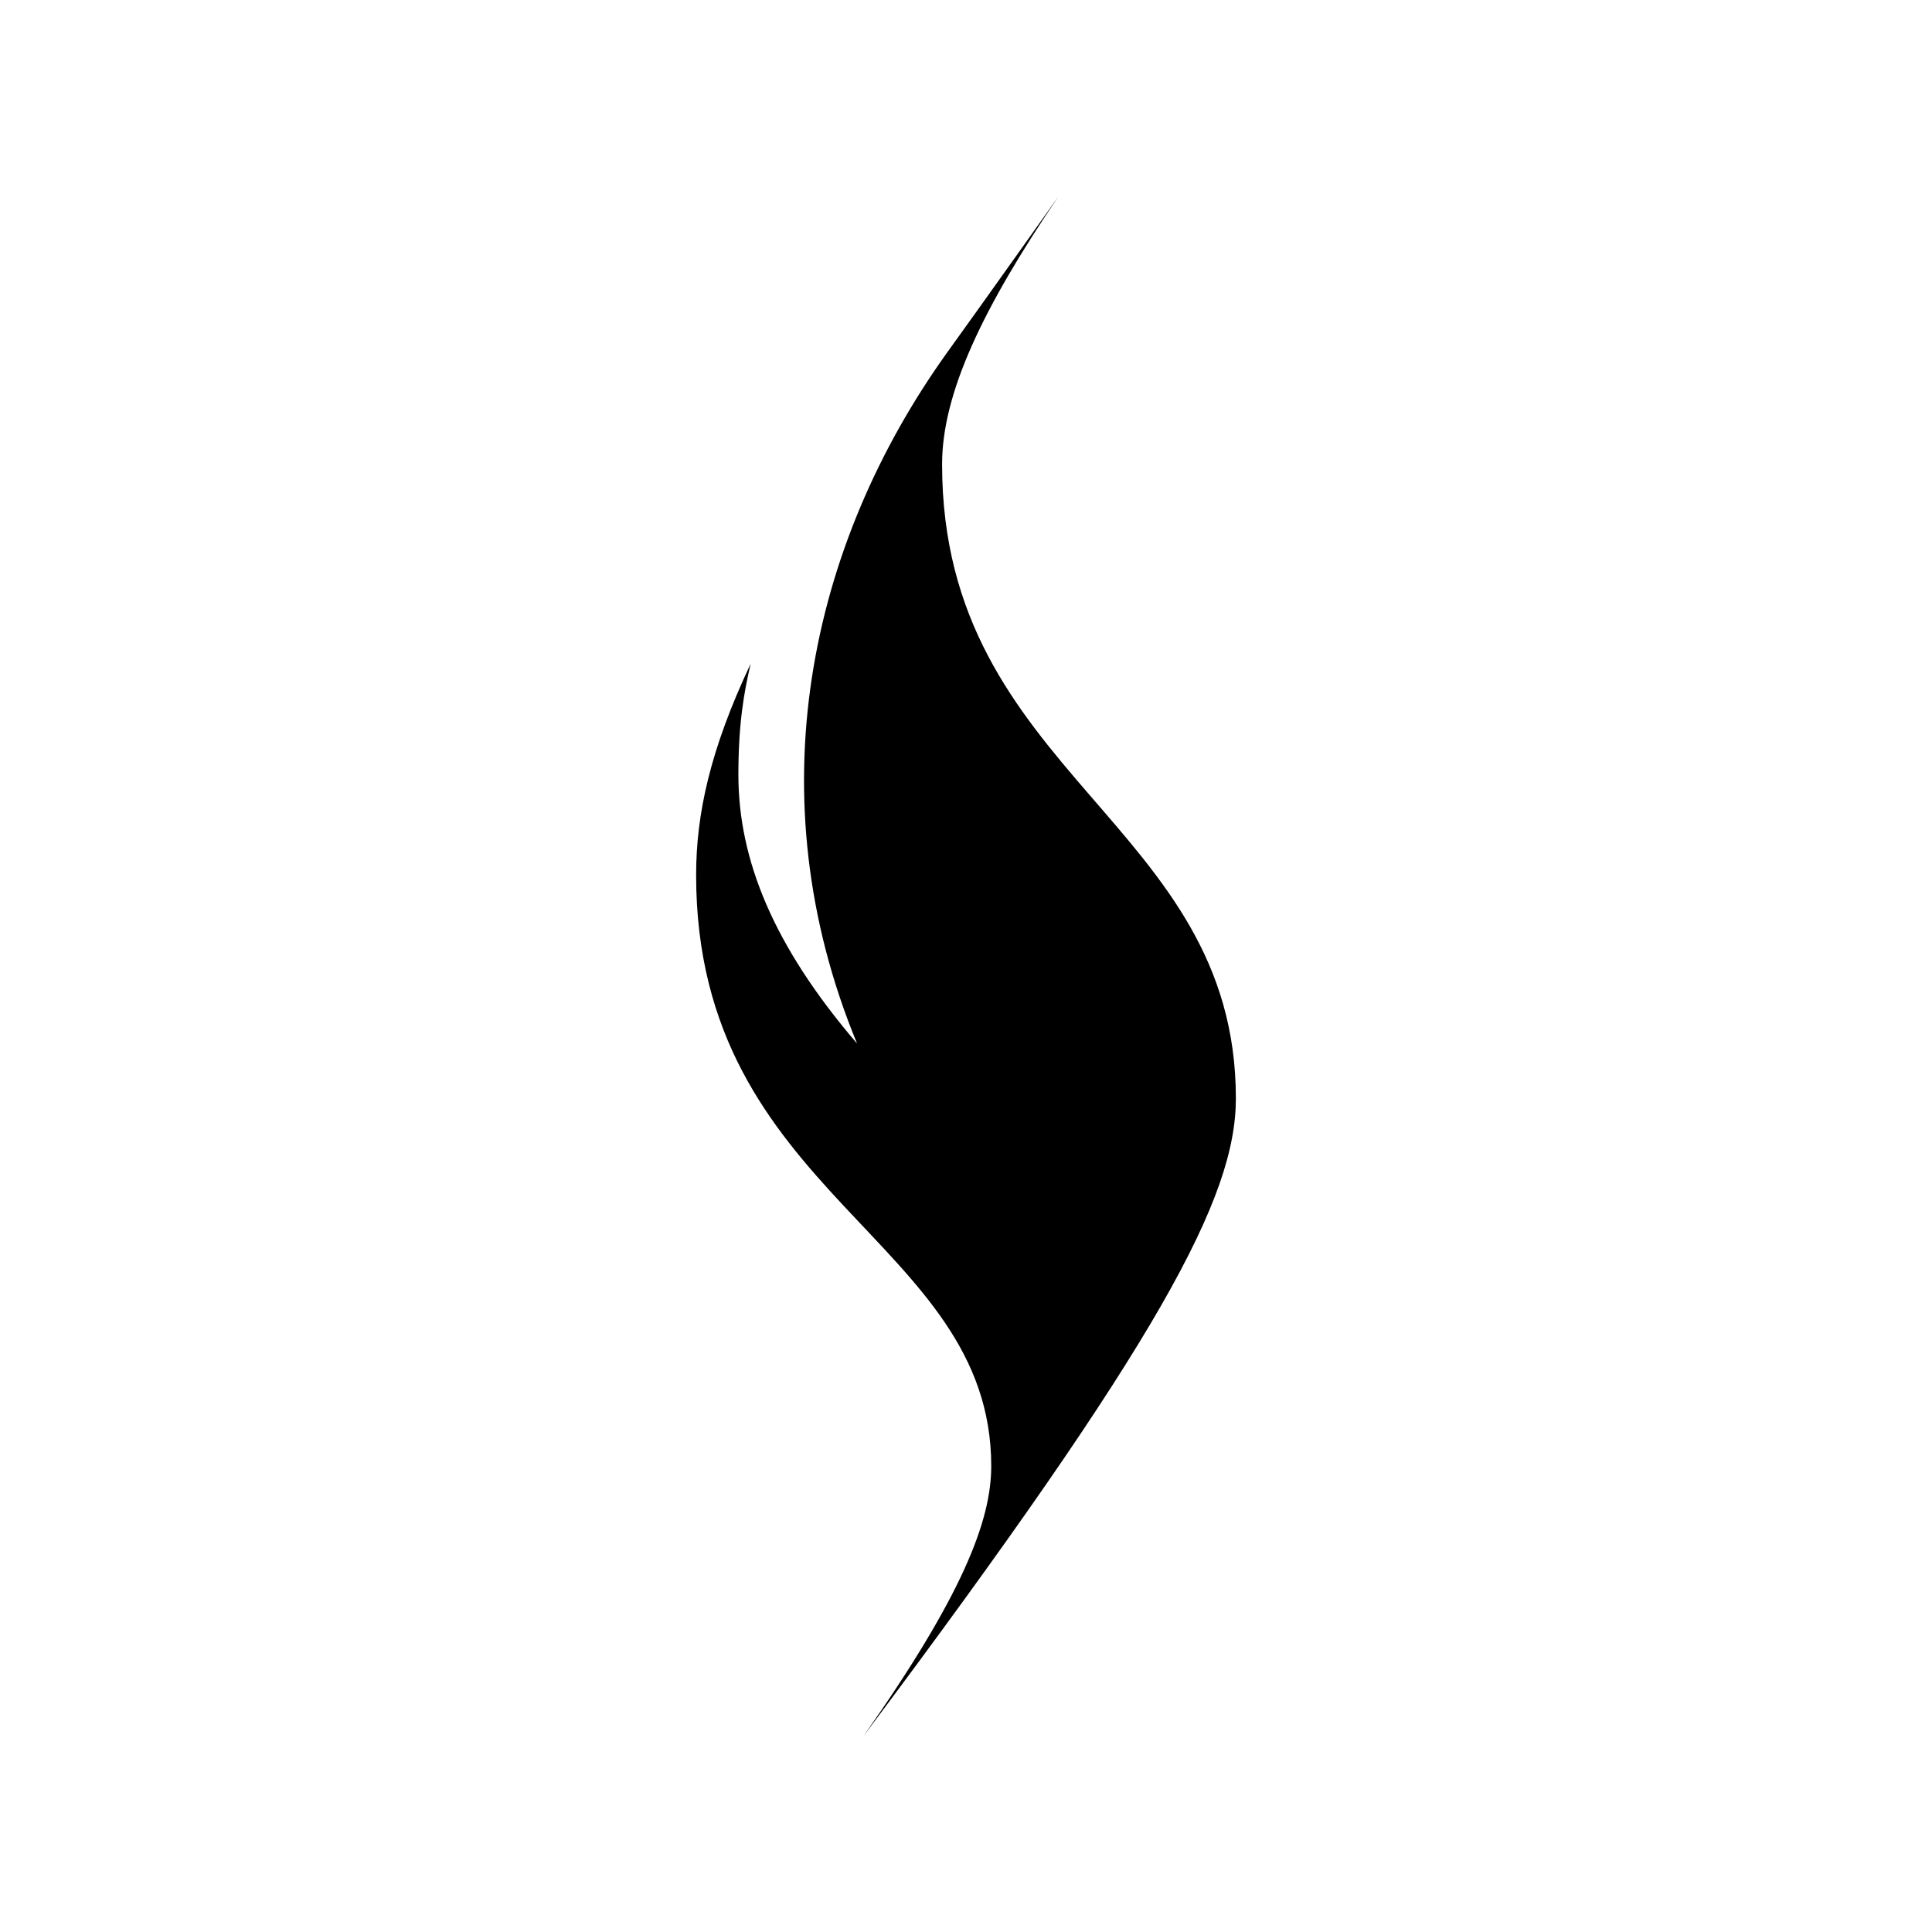 <!-- Generated by IcoMoon.io -->
<svg version="1.1" xmlns="http://www.w3.org/2000/svg" width="16" height="16" viewBox="0 0 16 16">
<title>app_xion</title>
<path d="M7.095 8.639c-0.687-0.802-0.98-1.516-0.98-2.223 0-0.418 0.045-0.68 0.102-0.92-0.337 0.714-0.452 1.247-0.452 1.751 0 2.664 2.444 3.009 2.444 4.895 0 0.456-0.242 1.075-1.057 2.234 2.458-3.28 3.083-4.461 3.083-5.279 0-2.291-2.433-2.675-2.433-5.252 0-0.588 0.337-1.295 0.965-2.22 0 0-0.597 0.842-0.92 1.29-1.15 1.601-1.595 3.678-0.75 5.725l-0.002-0.002z"></path>
</svg>
